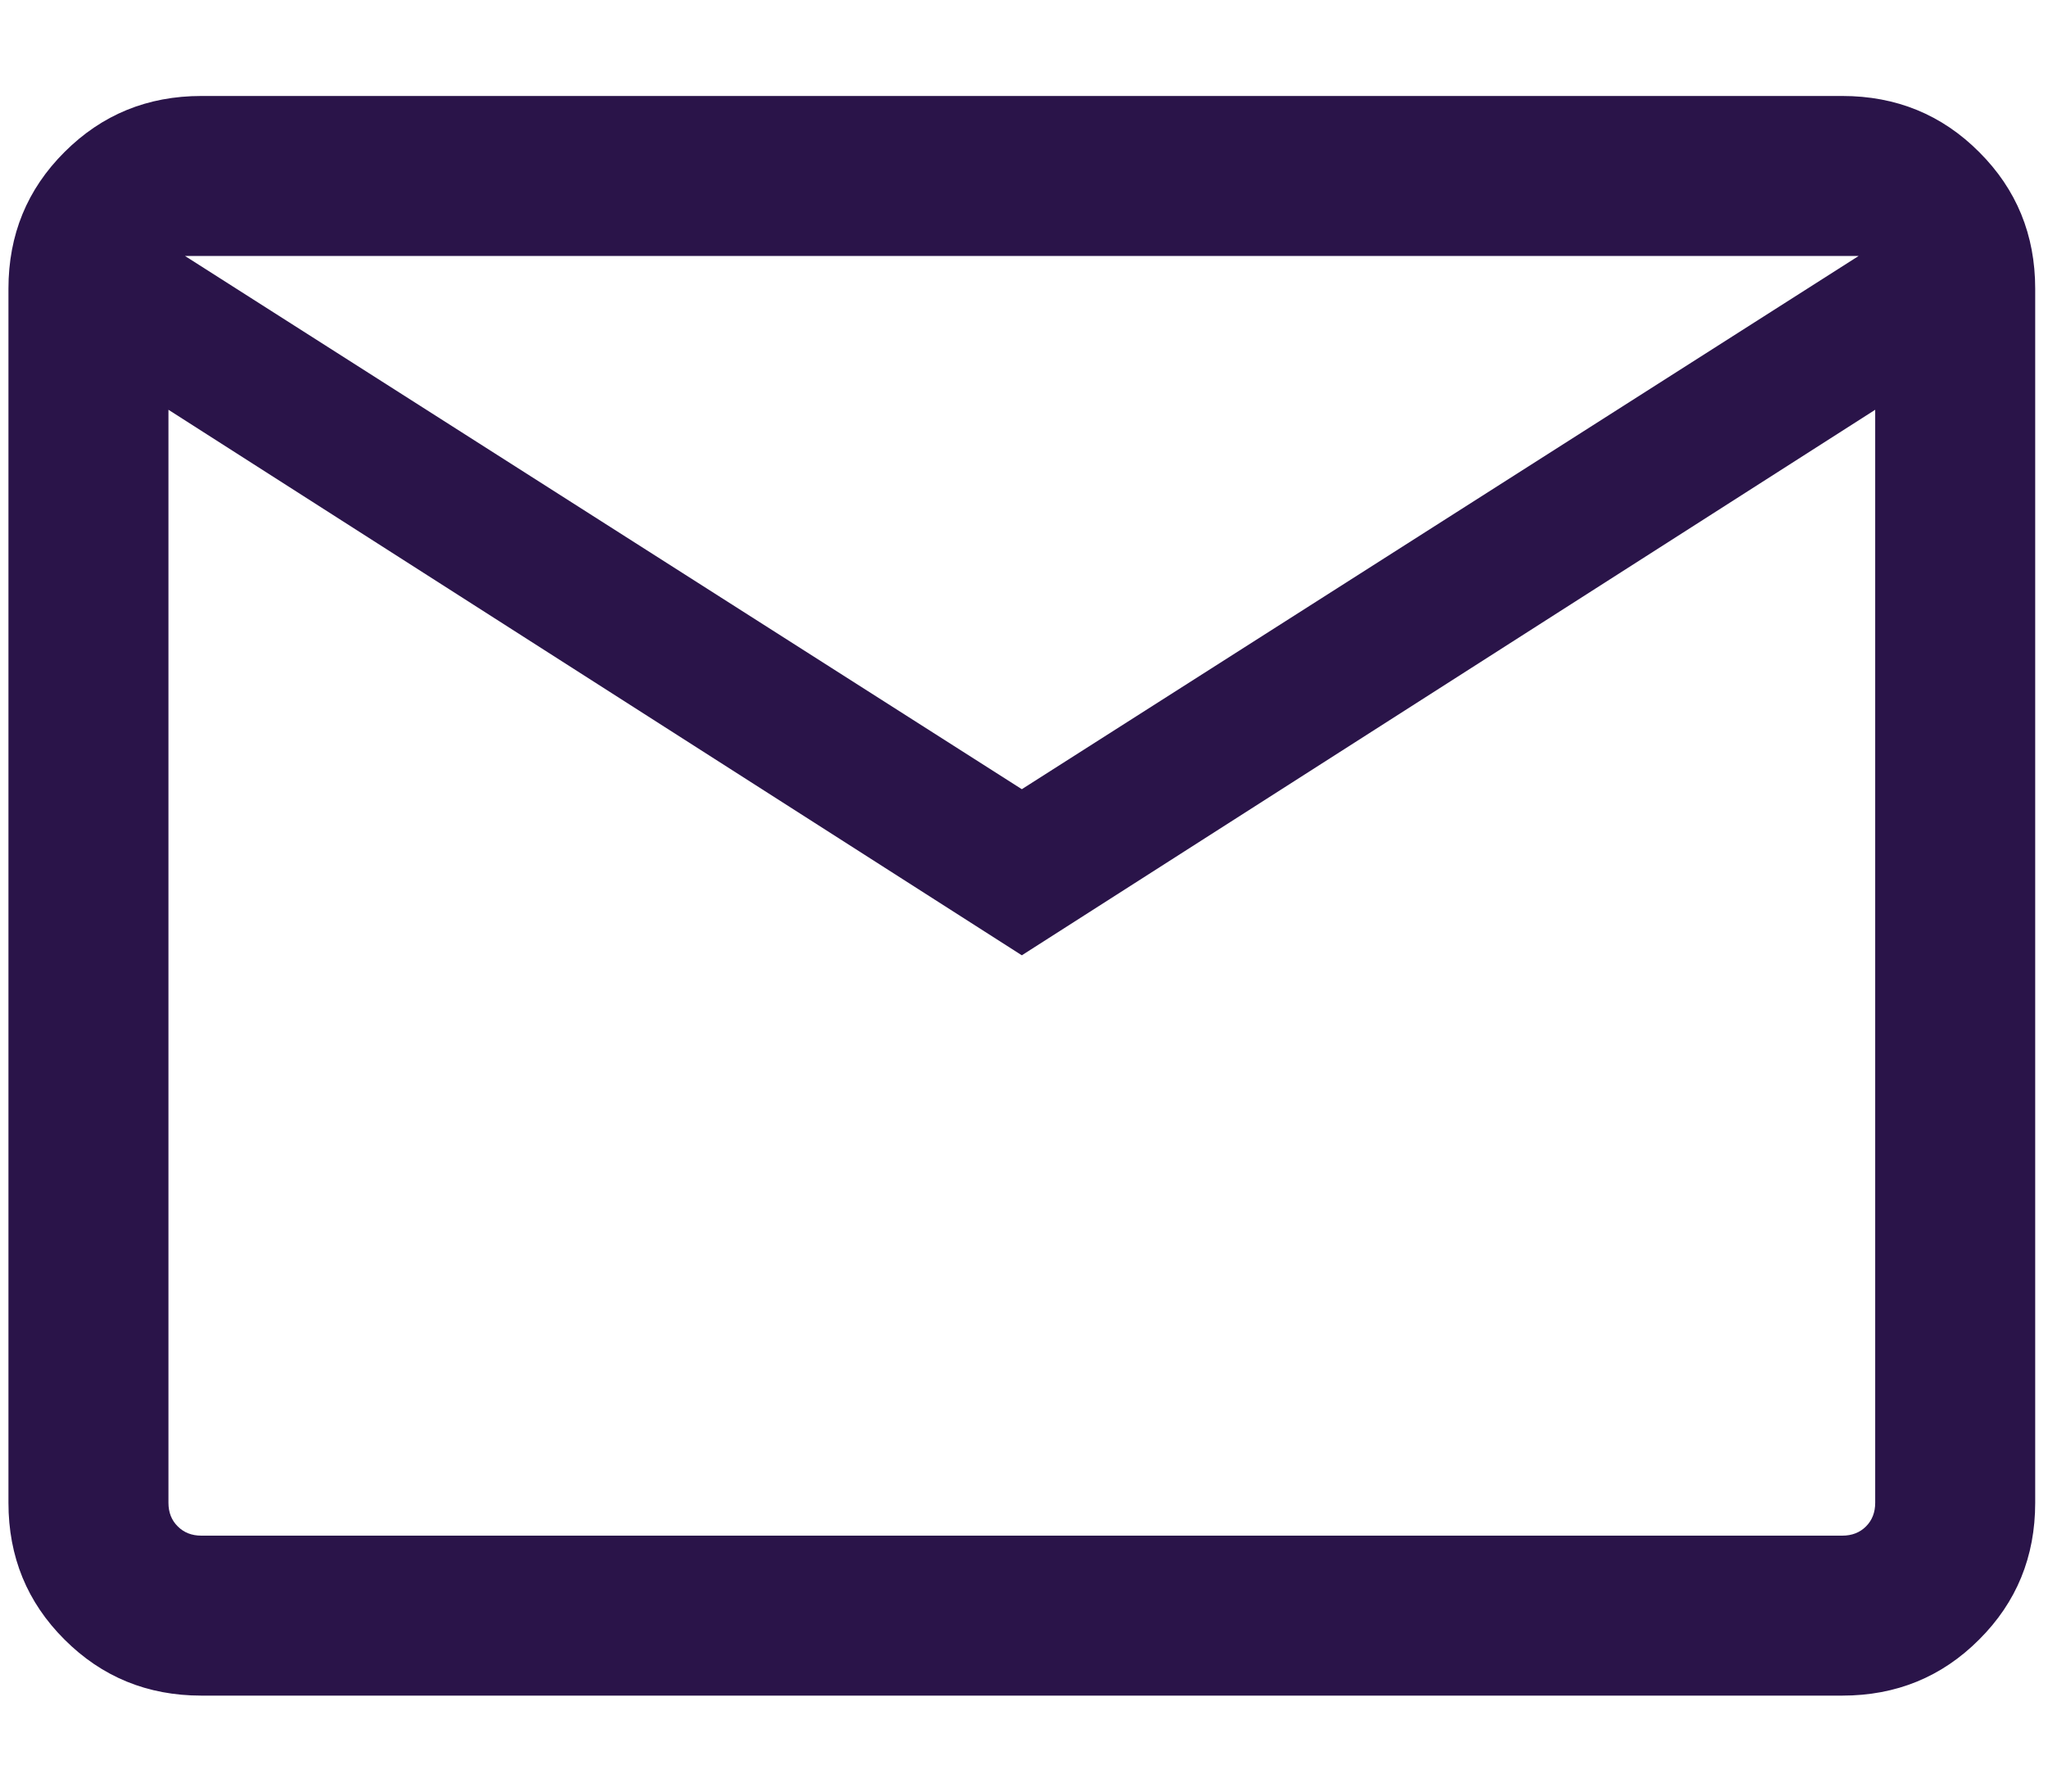 <svg width="16" height="14" viewBox="0 0 16 14" fill="none" xmlns="http://www.w3.org/2000/svg">
<path d="M1.573 13.25C1.152 13.25 0.796 13.104 0.504 12.812C0.212 12.521 0.066 12.165 0.066 11.743V2.256C0.066 1.835 0.212 1.479 0.504 1.188C0.796 0.896 1.152 0.75 1.573 0.75H14.393C14.814 0.75 15.171 0.896 15.462 1.188C15.754 1.479 15.9 1.835 15.9 2.256V11.743C15.9 12.165 15.754 12.521 15.462 12.812C15.171 13.104 14.814 13.25 14.393 13.25H1.573ZM7.983 7.465L1.316 3.202V11.743C1.316 11.818 1.34 11.88 1.389 11.928C1.437 11.976 1.498 12 1.573 12H14.393C14.468 12 14.53 11.976 14.578 11.928C14.626 11.88 14.65 11.818 14.65 11.743V3.202L7.983 7.465ZM7.983 6.167L14.521 2H1.445L7.983 6.167ZM1.316 3.202V2V11.743C1.316 11.818 1.34 11.88 1.389 11.928C1.437 11.976 1.498 12 1.573 12H1.316V3.202Z" fill="#2A1449"/>
</svg>
